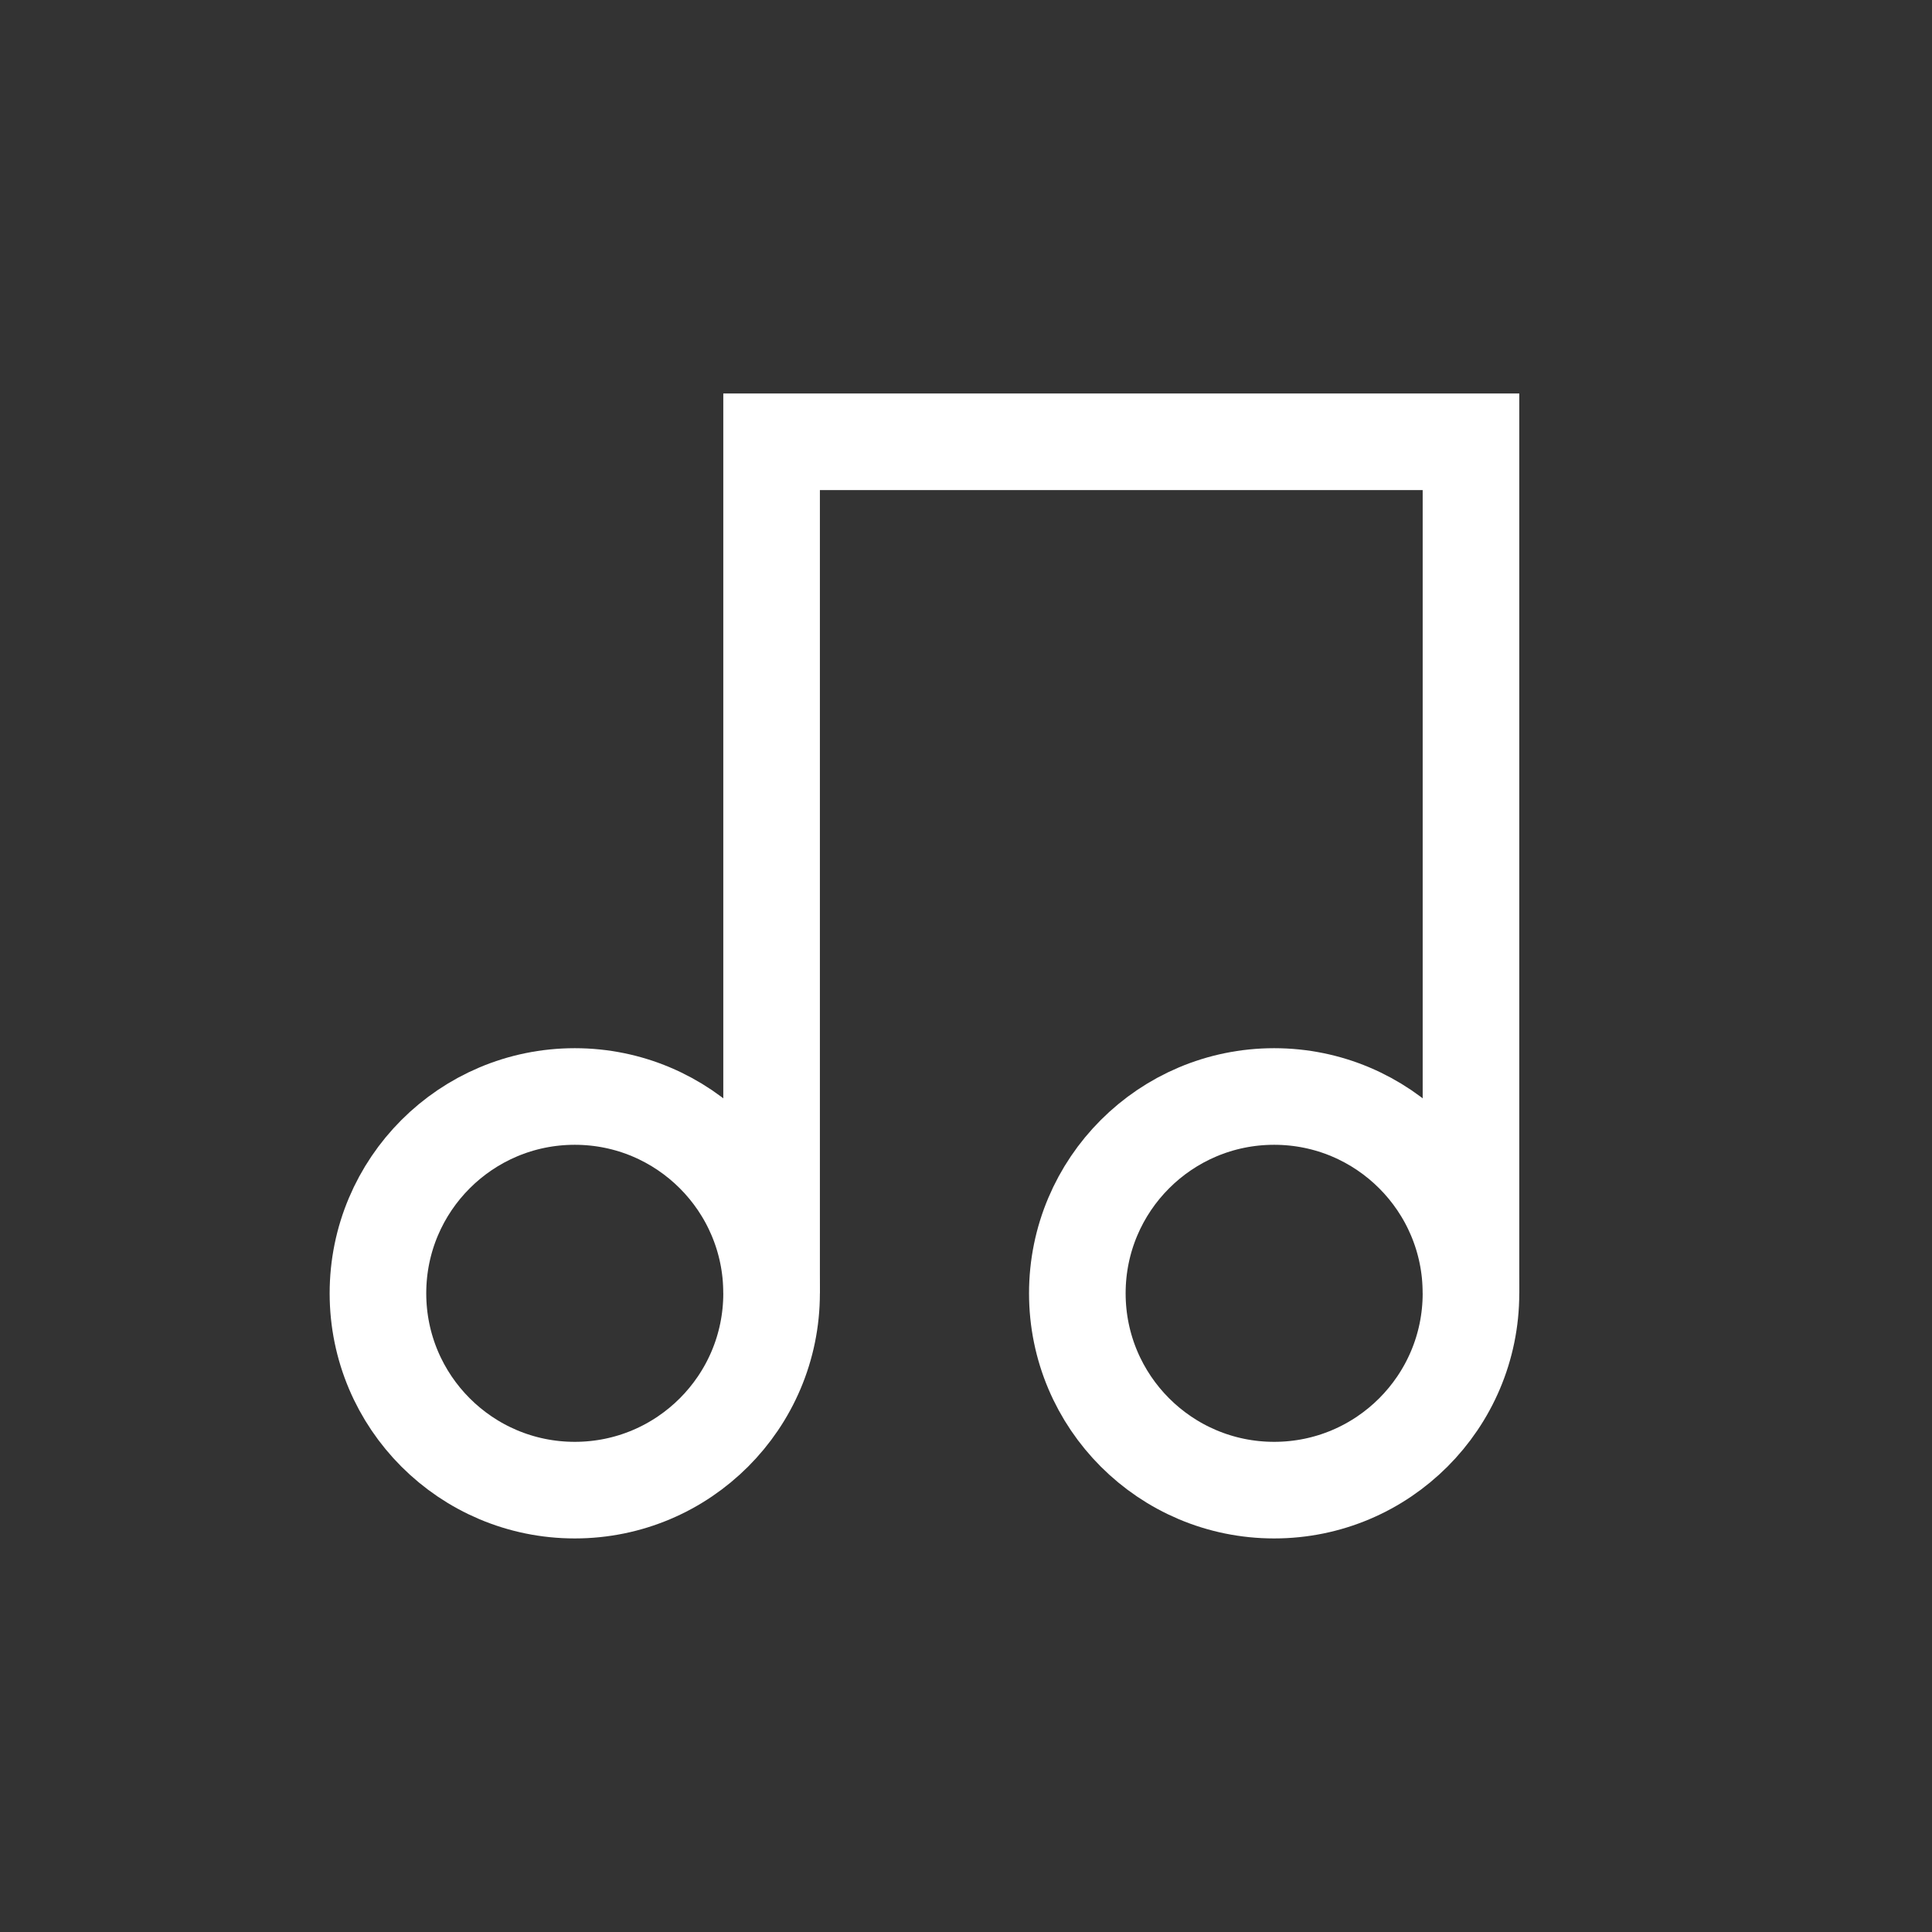 <svg width="24" height="24" viewBox="0 0 24 24" fill="none" xmlns="http://www.w3.org/2000/svg">
<rect x="0" y="0" width="24" height="24" fill="#333333" stroke="none"/>
<circle cx="7.14" cy="16.066" r="2.445" stroke="white" stroke-width="1.2"/>
<circle cx="15.828" cy="16.066" r="2.445" stroke="white" stroke-width="1.2"/>
<path d="M9.585 16.066V5.488H18.273V16.066" stroke="white" stroke-width="1.2"/>
</svg>
